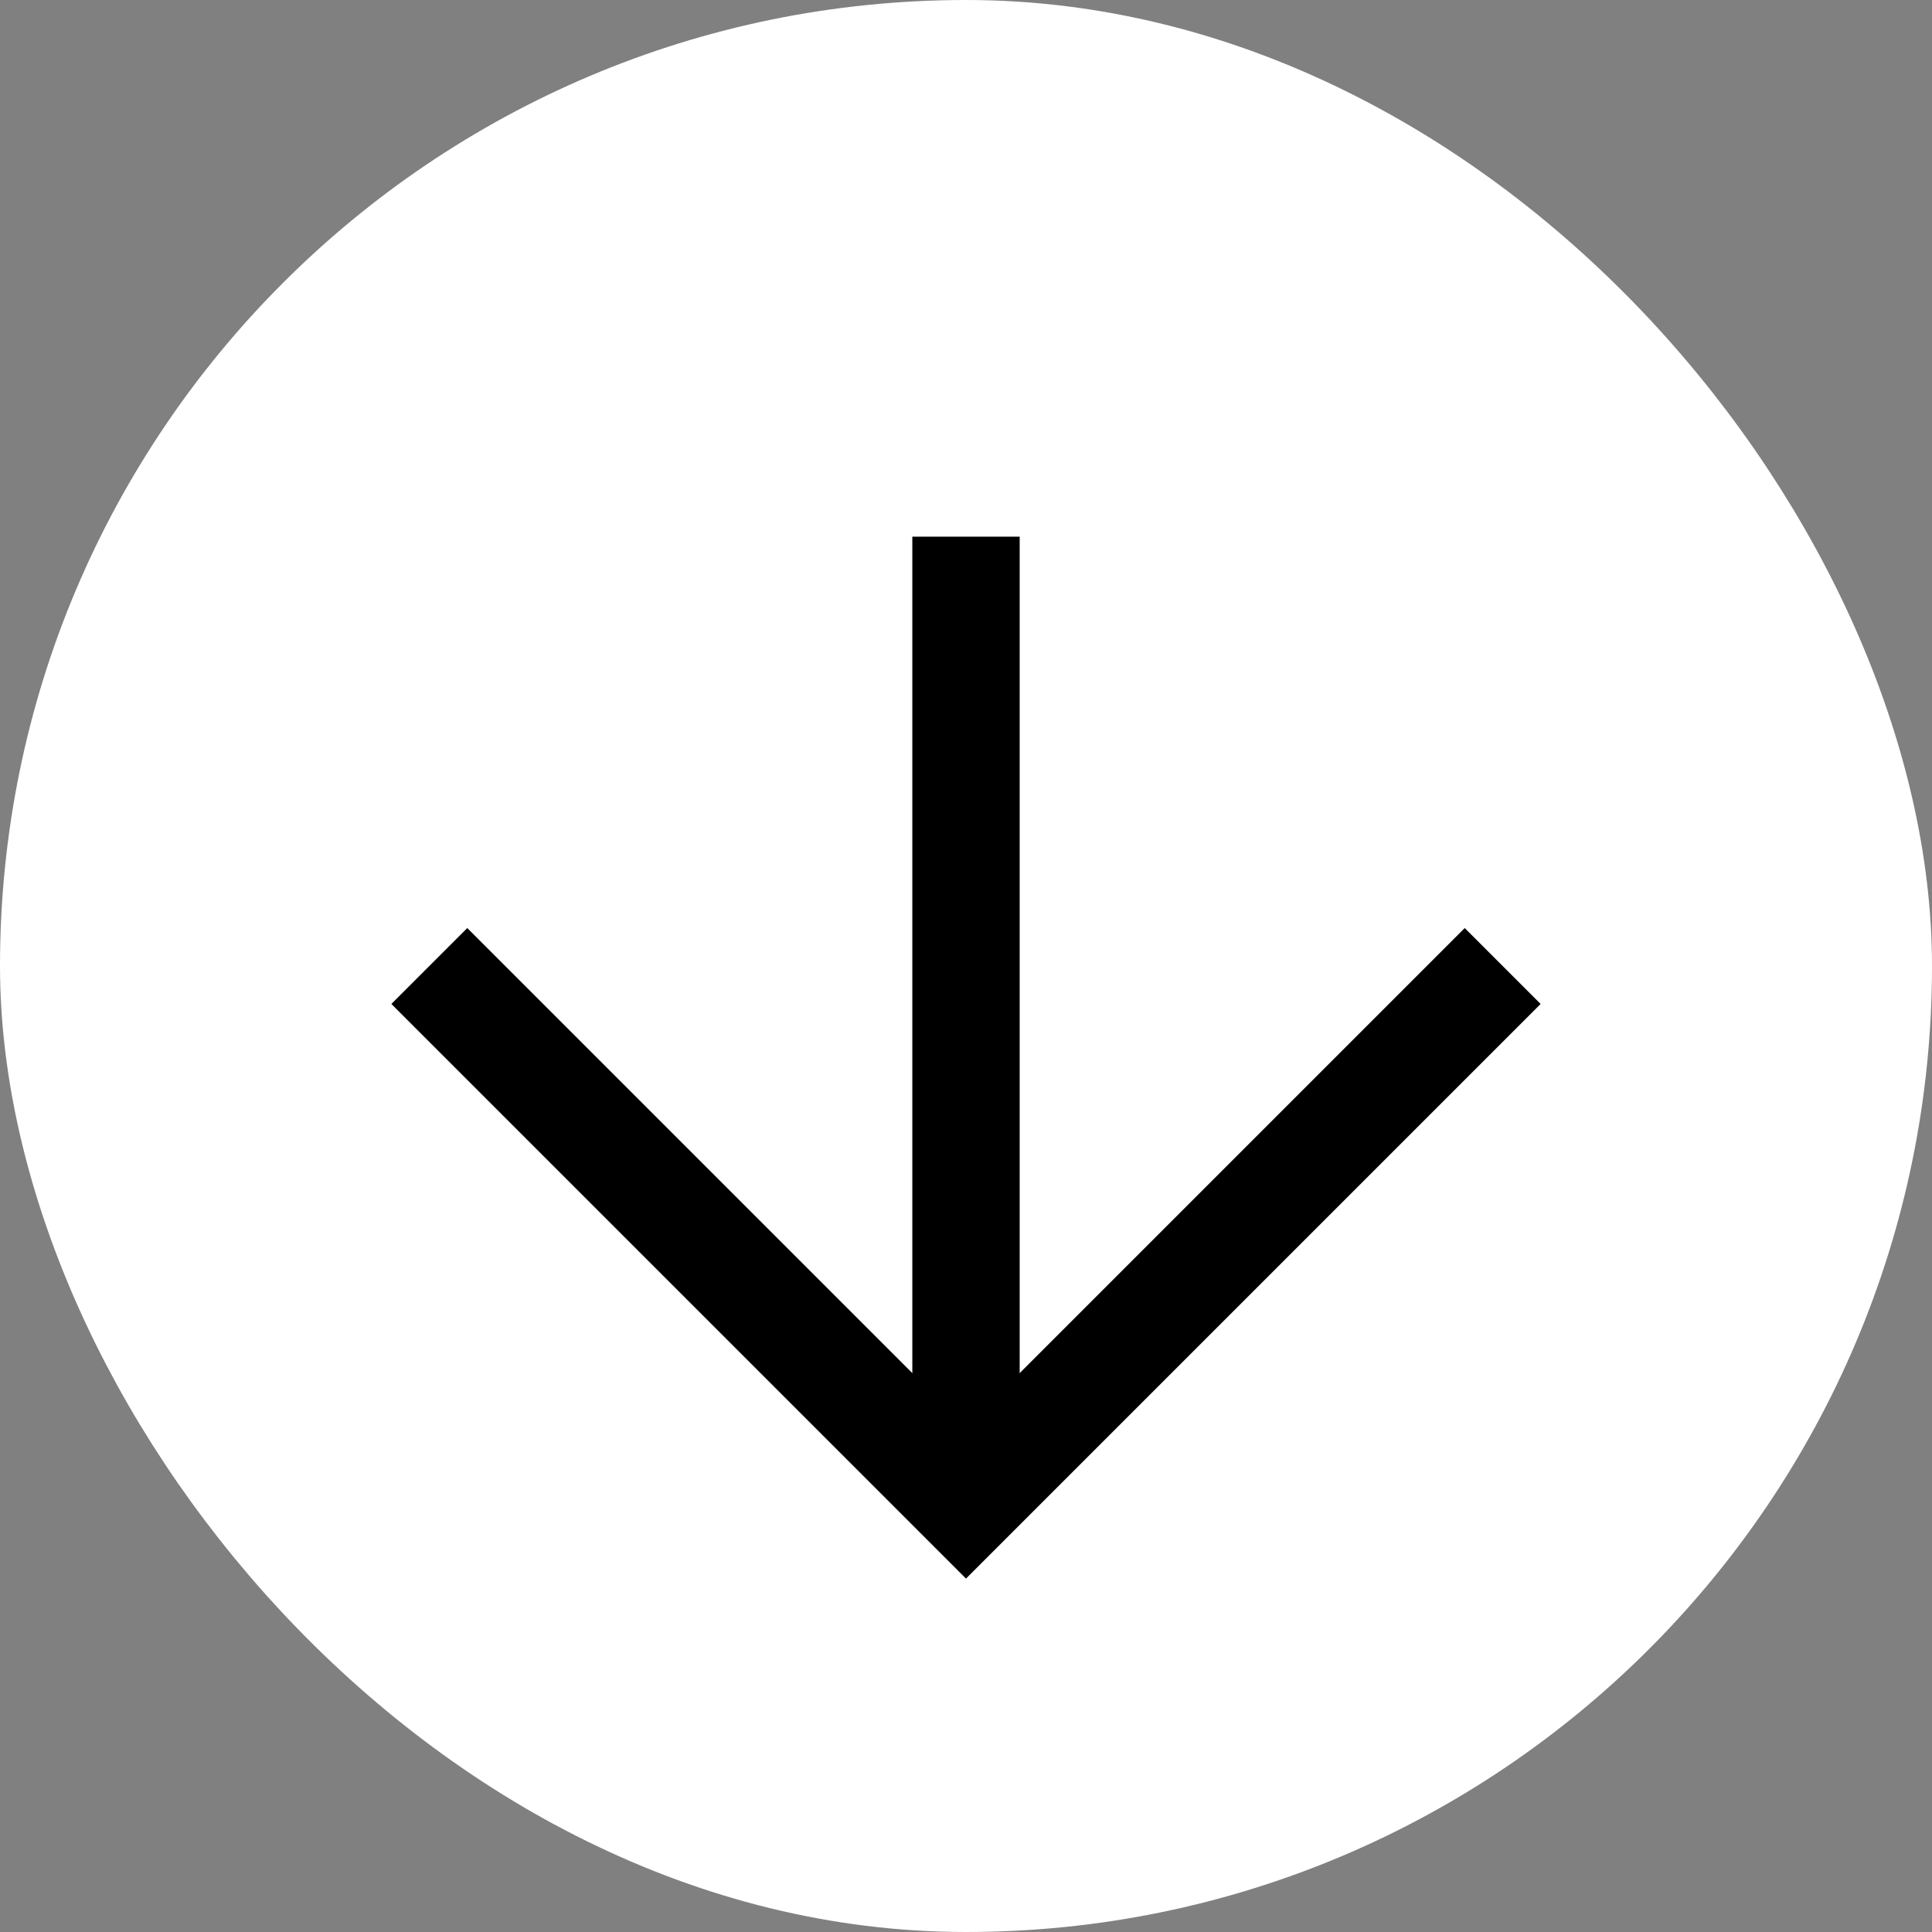 <svg width="23" height="23" viewBox="0 0 23 23" fill="none" xmlns="http://www.w3.org/2000/svg">
<rect x="0" y="0" width="23" height="23" fill="#808080" stroke="none"/>
<g id="Group 56">
<rect id="Rectangle 245" x="0.639" y="0.639" width="21.722" height="21.722" rx="10.861" fill="white" stroke="white" stroke-width="1.278"/>
<path id="Vector 177" d="M5.111 11.5L11.5 17.889L17.889 11.5" stroke="black" stroke-width="1.278"/>
<path id="Vector 178" d="M11.5 17.25V6.389" stroke="black" stroke-width="1.278"/>
</g>
</svg>

